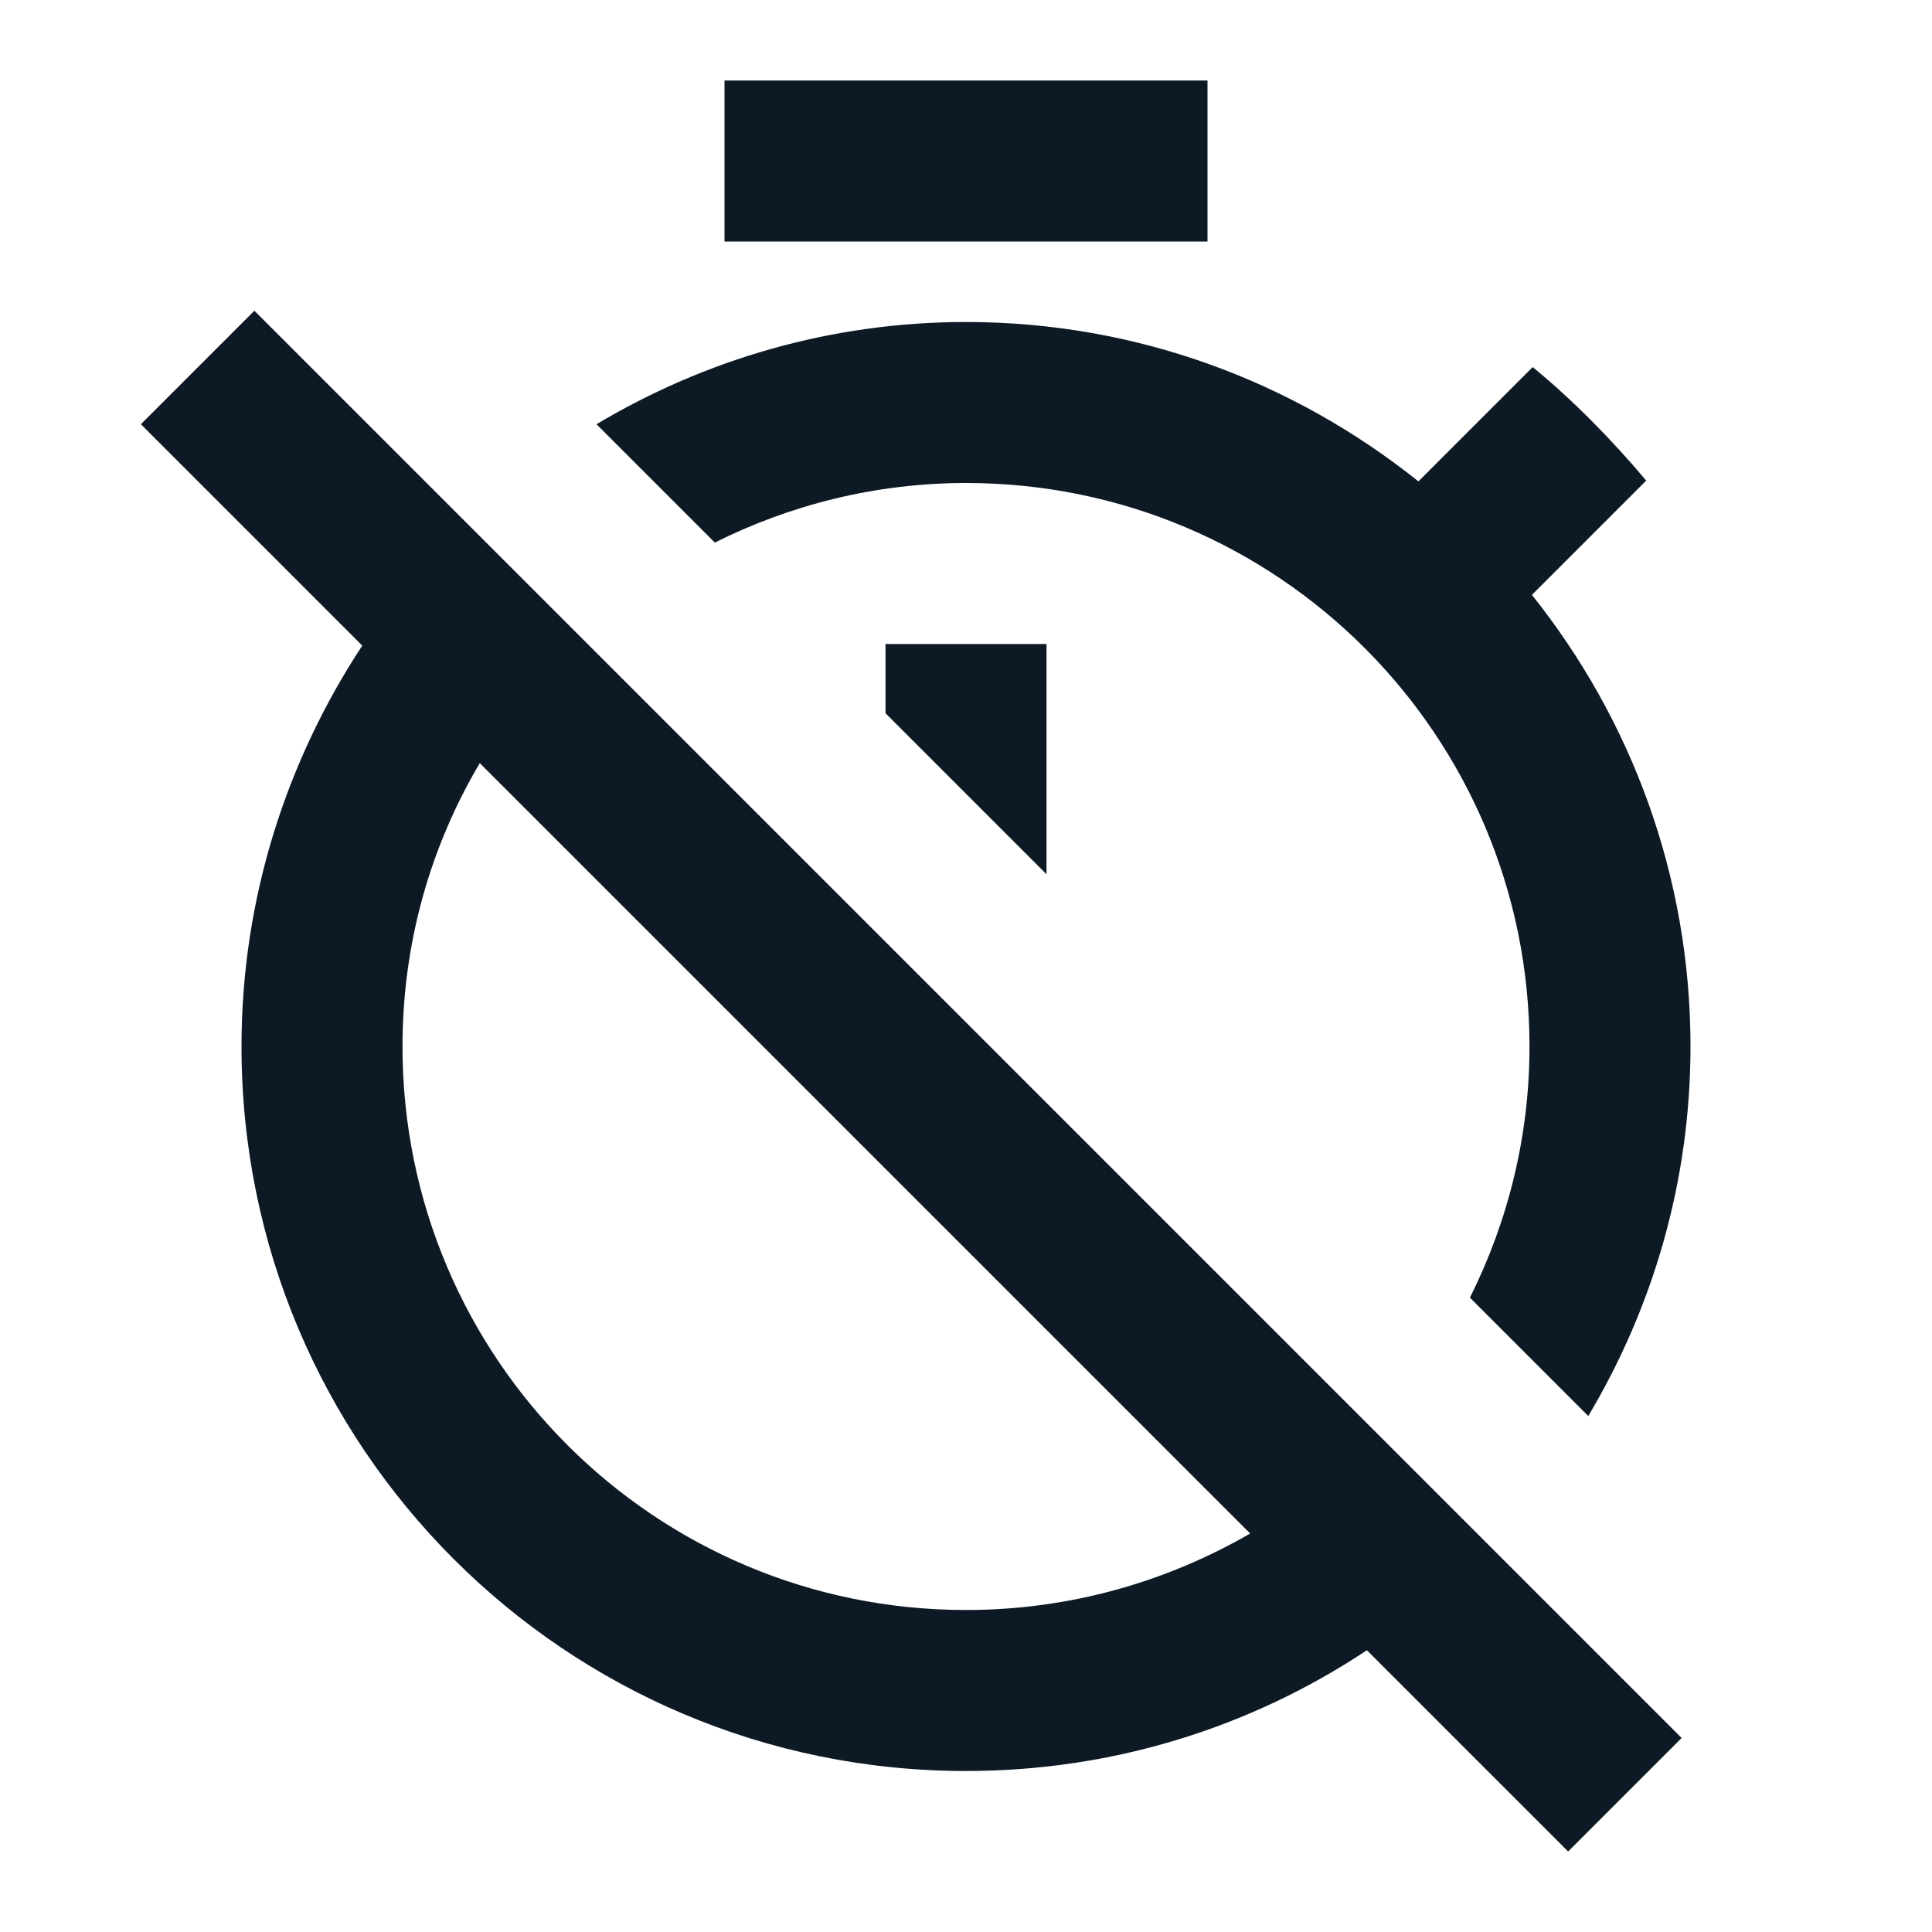 <svg width="24" height="24" viewBox="0 0 24 24" fill="none" xmlns="http://www.w3.org/2000/svg">
<g clip-path="url(#clip0_1_3920)">
<path d="M11 8V8.86L13 10.86V8H11ZM9 1H15V3H9V1ZM12 6C15.87 6 19 9.13 19 13C19 14.12 18.73 15.18 18.26 16.12L19.73 17.59C20.53 16.25 21 14.68 21 13C21 10.88 20.26 8.93 19.03 7.39L20.45 5.97C20.02 5.46 19.55 4.98 19.04 4.56L17.62 5.98C16.07 4.74 14.12 4 12 4C10.32 4 8.75 4.47 7.41 5.27L8.88 6.74C9.82 6.27 10.88 6 12 6ZM3.16 3.86L1.75 5.27L4.5 8.02C3.56 9.45 3 11.16 3 13C3 17.97 7.02 22 12 22C13.84 22 15.55 21.45 16.98 20.5L19.48 23L20.89 21.59L3.16 3.86ZM12 20C8.13 20 5 16.87 5 13C5 11.71 5.35 10.51 5.96 9.48L15.53 19.05C14.49 19.65 13.29 20 12 20Z" fill="#0D1A26"/>
</g>
<defs>
<clipPath id="clip0_1_3920">
<rect width="24" height="24" fill="white"/>
</clipPath>
</defs>
</svg>
